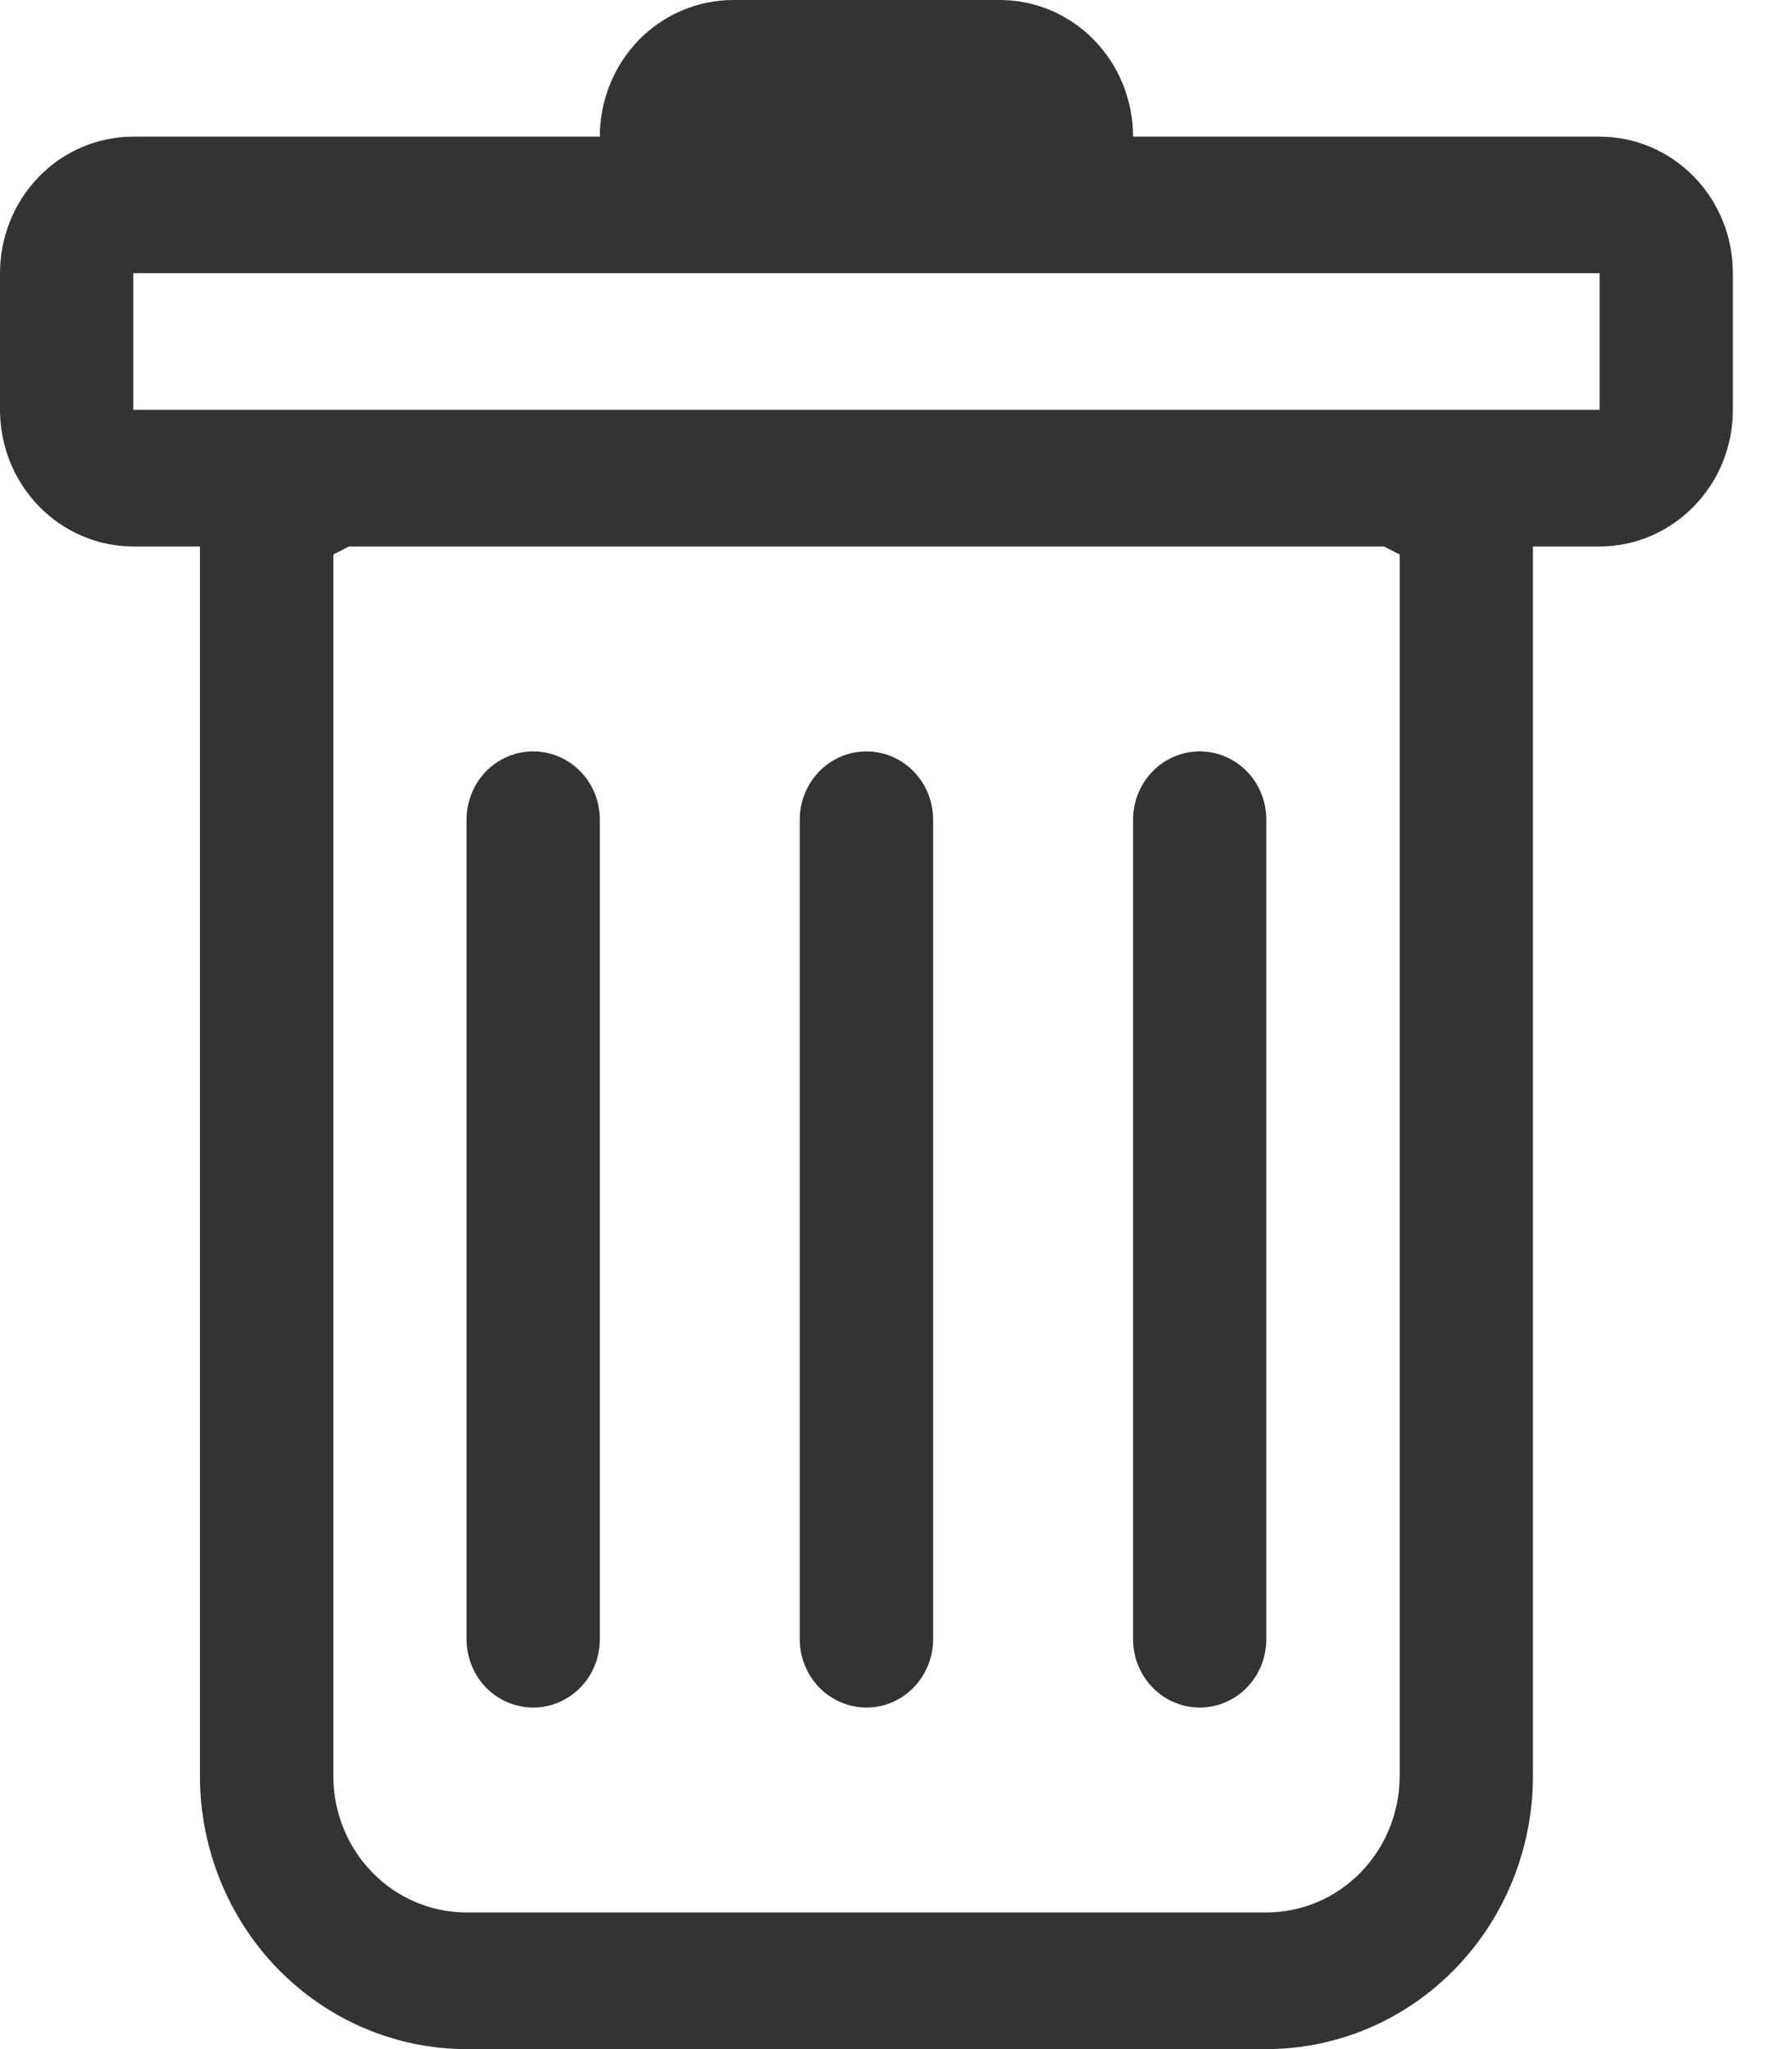 <svg width="14" height="16" viewBox="0 0 14 16" fill="none" xmlns="http://www.w3.org/2000/svg">
<path id="Union" fill-rule="evenodd" clip-rule="evenodd" d="M13.233 3.954C13.429 3.754 13.538 3.483 13.538 3.2V2.133C13.538 1.85 13.429 1.579 13.233 1.379C13.038 1.179 12.773 1.067 12.497 1.067H8.852C8.852 0.784 8.742 0.512 8.547 0.312C8.352 0.112 8.087 0 7.811 0H5.728C5.452 0 5.187 0.112 4.991 0.312C4.796 0.512 4.686 0.784 4.686 1.067H1.041C0.765 1.067 0.5 1.179 0.305 1.379C0.11 1.579 0 1.85 0 2.133V3.2C0 3.483 0.11 3.754 0.305 3.954C0.5 4.154 0.765 4.267 1.041 4.267H1.562V13.867C1.562 14.432 1.782 14.975 2.172 15.375C2.563 15.775 3.093 16 3.645 16H9.893C10.446 16 10.976 15.775 11.366 15.375C11.757 14.975 11.976 14.432 11.976 13.867V4.267H12.497C12.773 4.267 13.038 4.154 13.233 3.954ZM2.604 4.33L2.726 4.267H10.812L10.935 4.33V13.867C10.935 14.149 10.825 14.421 10.63 14.621C10.434 14.821 10.17 14.933 9.893 14.933H3.645C3.369 14.933 3.104 14.821 2.909 14.621C2.713 14.421 2.604 14.149 2.604 13.867V4.33ZM1.041 2.133V3.2H12.497V2.133H1.041ZM4.534 6.023C4.436 5.923 4.304 5.867 4.166 5.867C4.028 5.867 3.895 5.923 3.797 6.023C3.7 6.123 3.645 6.259 3.645 6.4V12.8C3.645 12.941 3.7 13.077 3.797 13.177C3.895 13.277 4.028 13.333 4.166 13.333C4.304 13.333 4.436 13.277 4.534 13.177C4.632 13.077 4.686 12.941 4.686 12.8V6.4C4.686 6.259 4.632 6.123 4.534 6.023ZM7.137 6.023C7.04 5.923 6.907 5.867 6.769 5.867C6.631 5.867 6.499 5.923 6.401 6.023C6.303 6.123 6.248 6.259 6.248 6.4V12.8C6.248 12.941 6.303 13.077 6.401 13.177C6.499 13.277 6.631 13.333 6.769 13.333C6.907 13.333 7.04 13.277 7.137 13.177C7.235 13.077 7.29 12.941 7.29 12.8V6.4C7.29 6.259 7.235 6.123 7.137 6.023ZM9.741 6.023C9.839 6.123 9.893 6.259 9.893 6.4V12.8C9.893 12.941 9.839 13.077 9.741 13.177C9.643 13.277 9.511 13.333 9.373 13.333C9.235 13.333 9.102 13.277 9.005 13.177C8.907 13.077 8.852 12.941 8.852 12.8V6.4C8.852 6.259 8.907 6.123 9.005 6.023C9.102 5.923 9.235 5.867 9.373 5.867C9.511 5.867 9.643 5.923 9.741 6.023Z" fill="#333333"/>
</svg>

